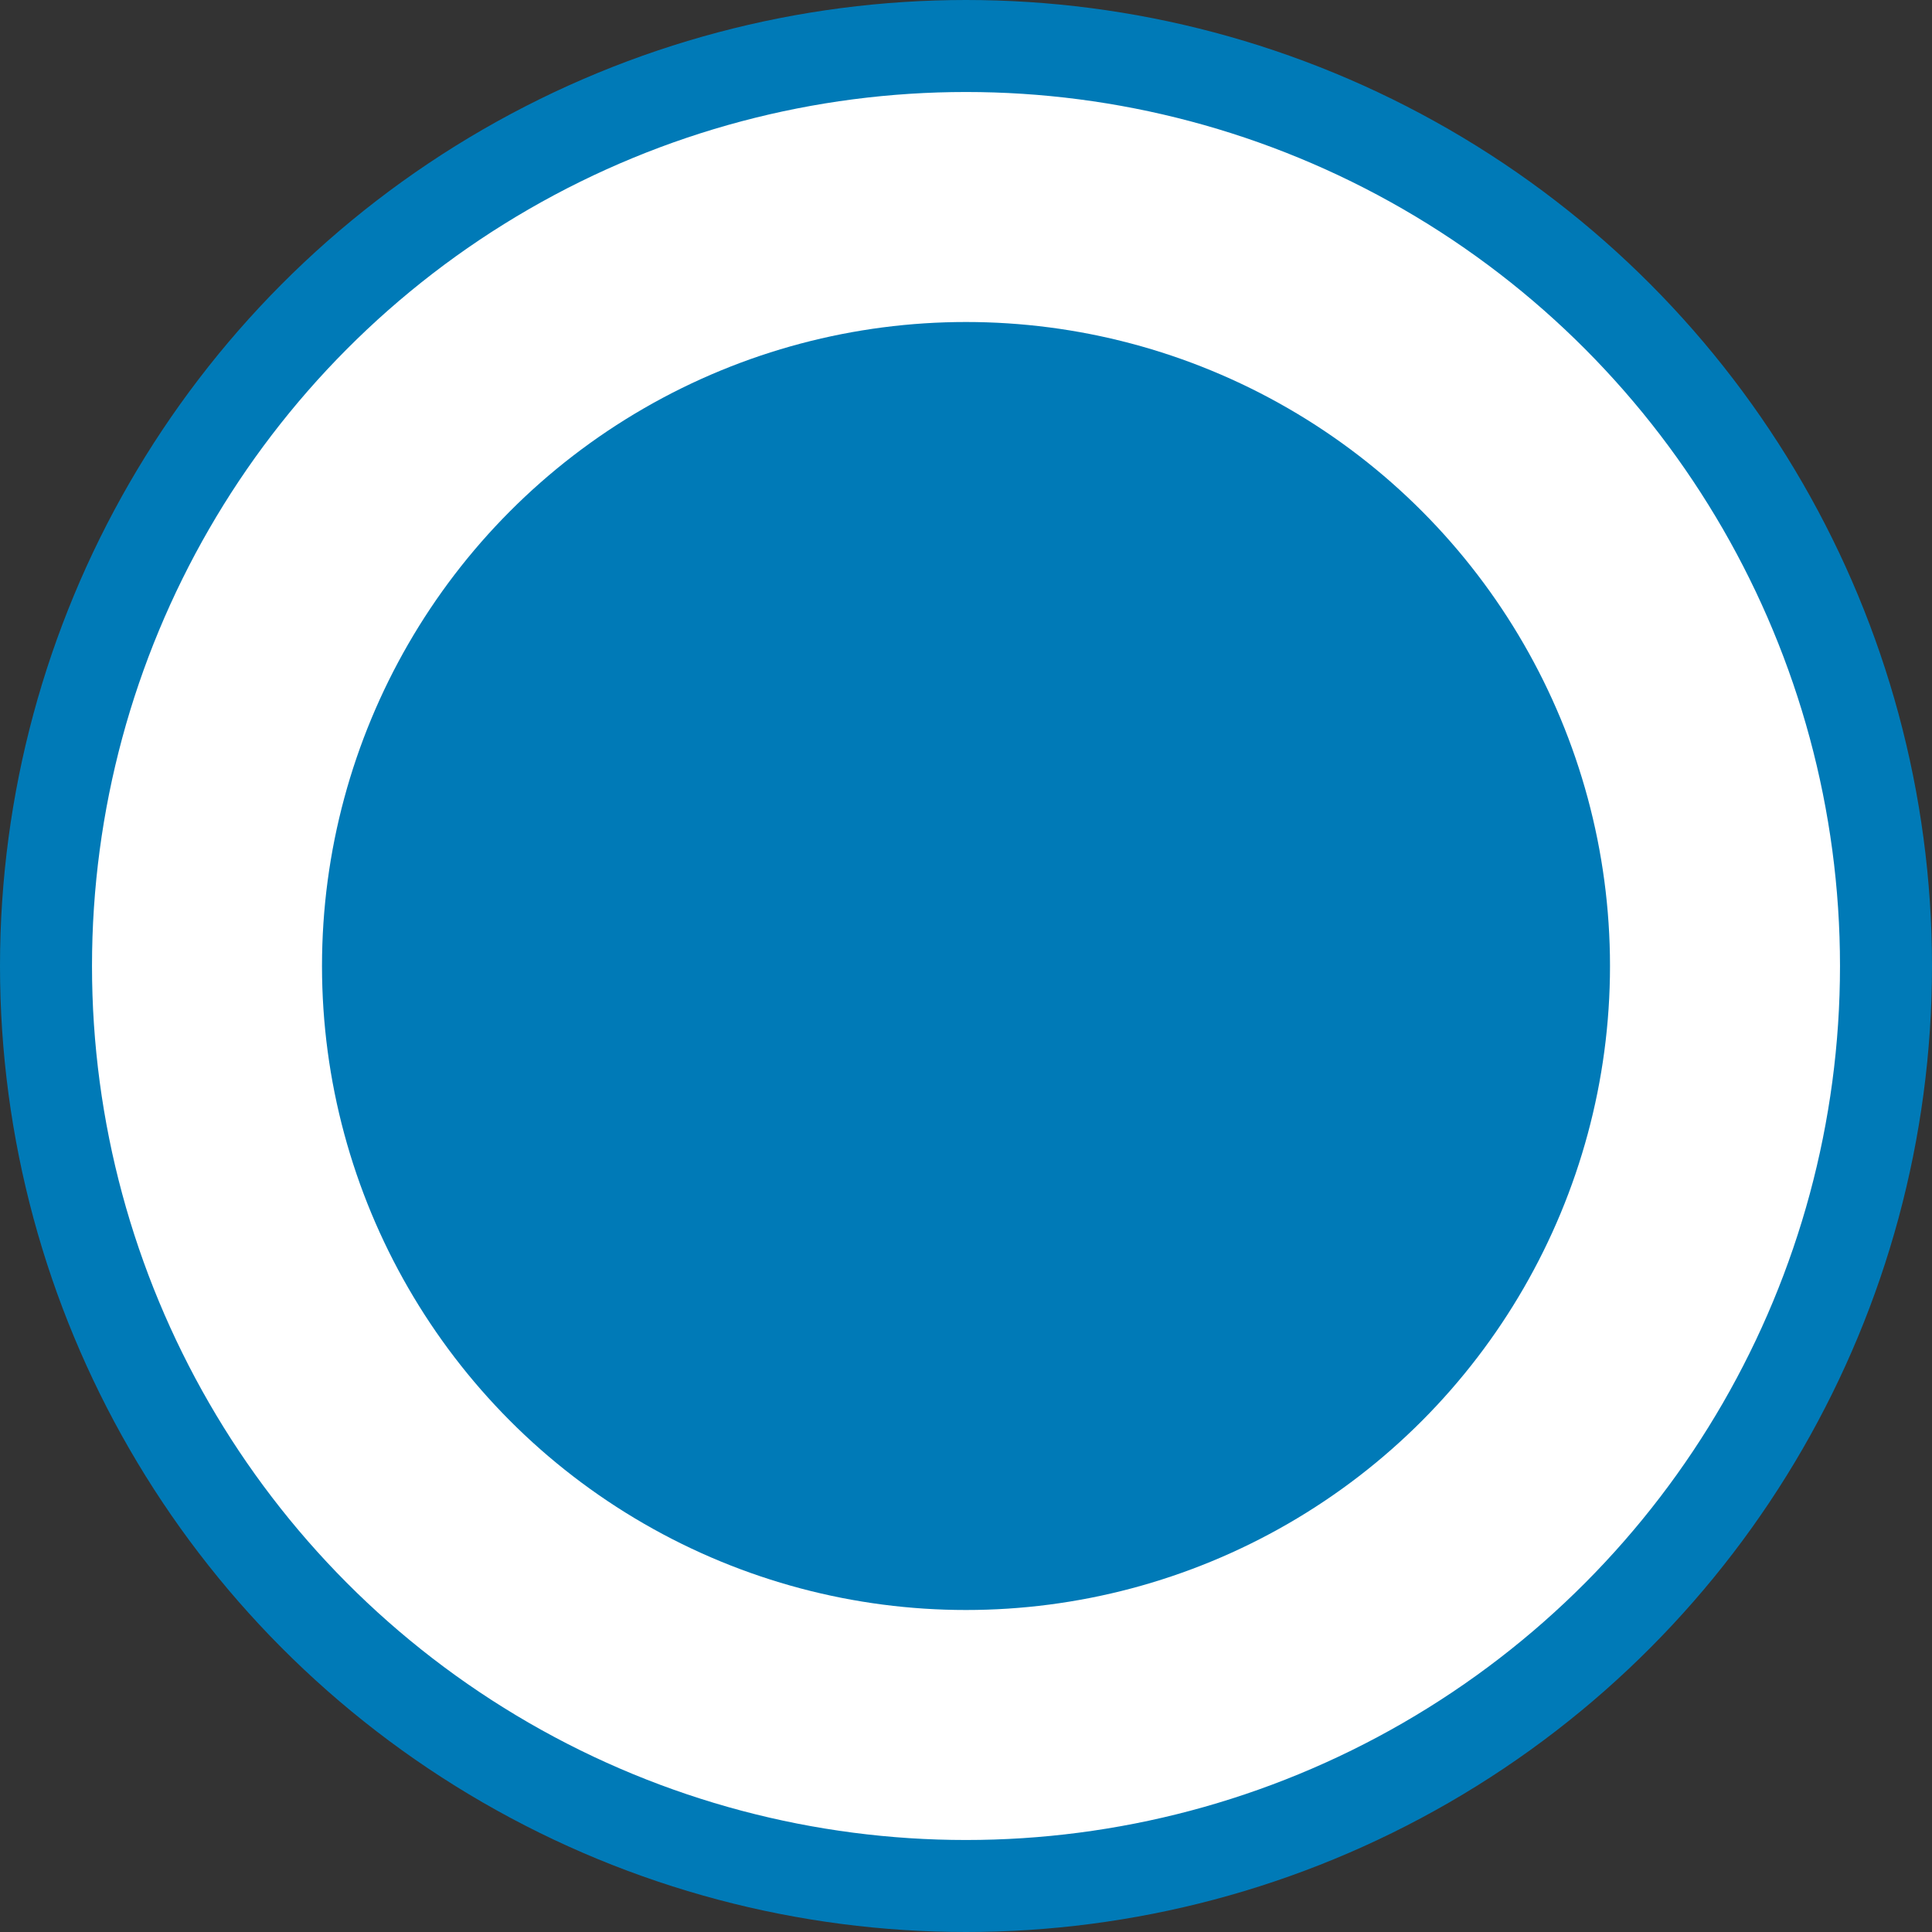 <svg xmlns="http://www.w3.org/2000/svg" viewBox="0 0 21 21"><rect x="0" y="0" width="21" height="21" fill="#333333" stroke="none"/><defs><style>.cls-1{fill:#fff;stroke:#007ab7;stroke-miterlimit:10;}.cls-2{fill:#007ab7;}</style></defs><title>Asset 9</title><g id="Layer_2" data-name="Layer 2"><g id="Layer_9" data-name="Layer 9"><circle class="cls-1" cx="10.5" cy="10.5" r="10"/><circle class="cls-2" cx="10.5" cy="10.5" r="7"/></g></g></svg>